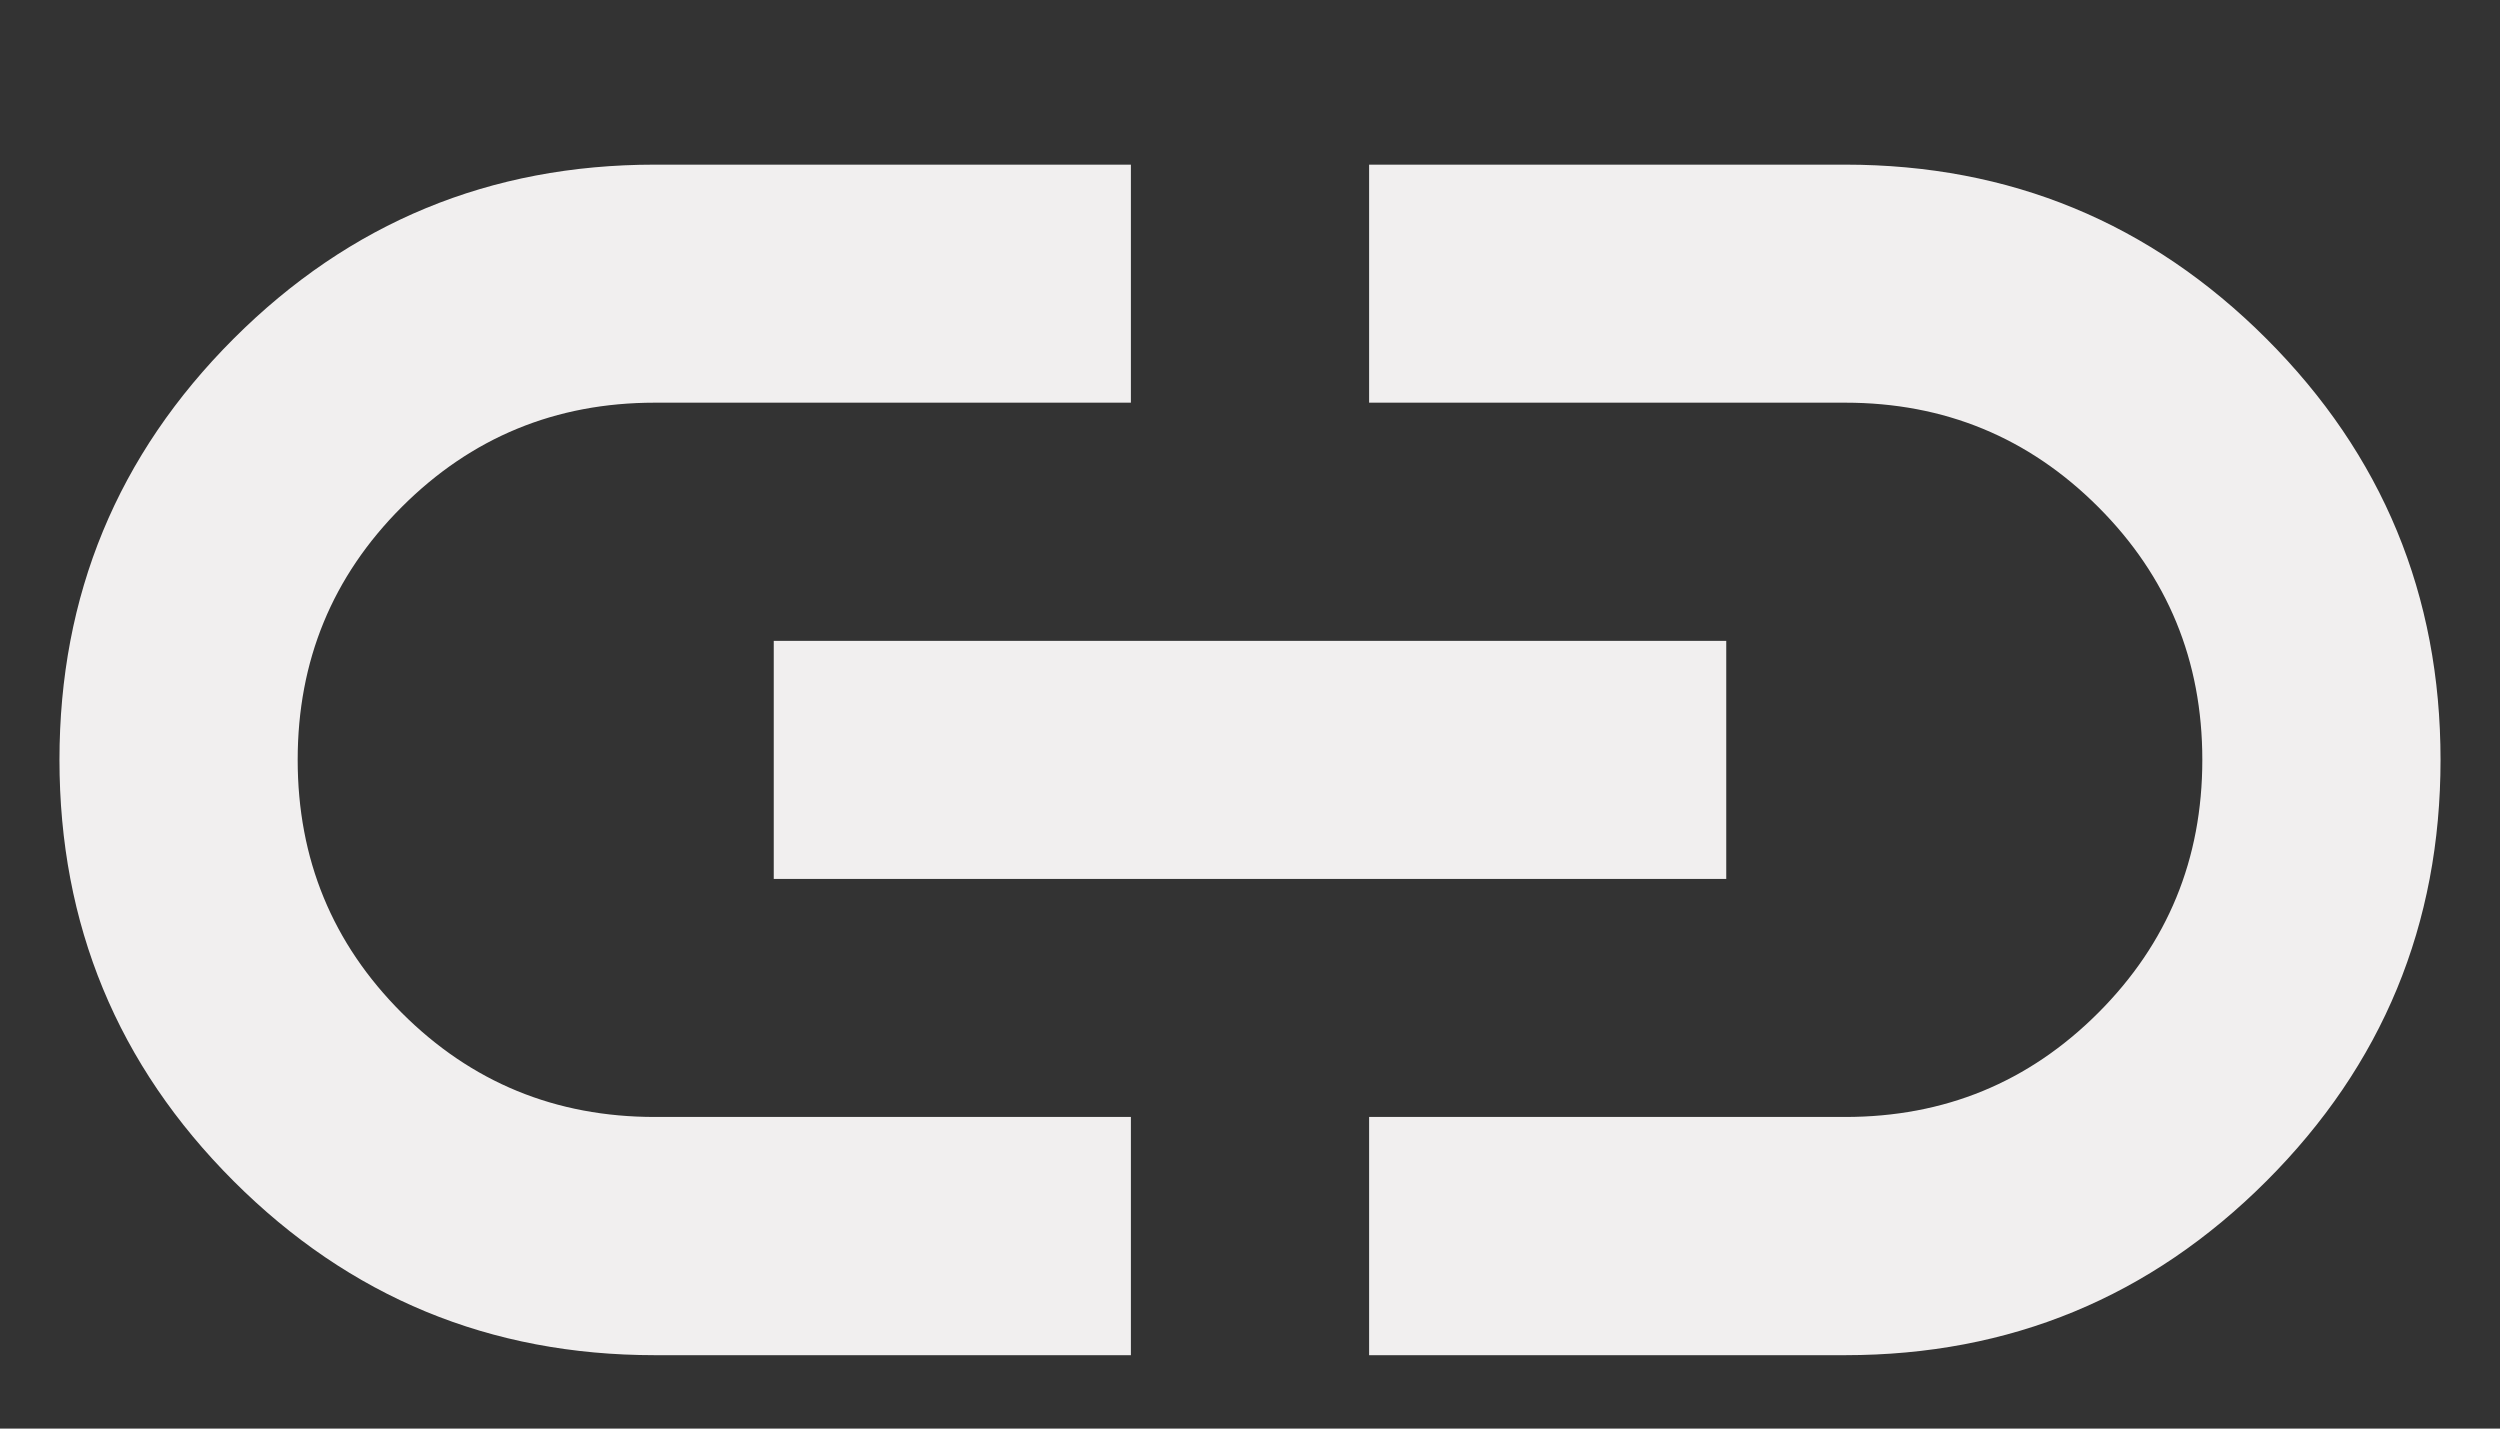 <svg width="14" height="8" viewBox="0 0 14 8" fill="none" xmlns="http://www.w3.org/2000/svg">
<rect x="0" y="0" width="14" height="8" fill="#333333" stroke="none"/>
<path d="M6.333 7.589H3.667C2.744 7.589 1.958 7.264 1.308 6.614C0.658 5.964 0.333 5.178 0.333 4.255C0.333 3.333 0.658 2.547 1.308 1.897C1.958 1.247 2.744 0.922 3.667 0.922H6.333V2.255H3.667C3.111 2.255 2.639 2.45 2.25 2.839C1.861 3.228 1.667 3.7 1.667 4.255C1.667 4.811 1.861 5.283 2.25 5.672C2.639 6.061 3.111 6.255 3.667 6.255H6.333V7.589ZM4.333 4.922V3.589H9.667V4.922H4.333ZM7.667 7.589V6.255H10.333C10.889 6.255 11.361 6.061 11.75 5.672C12.139 5.283 12.333 4.811 12.333 4.255C12.333 3.7 12.139 3.228 11.75 2.839C11.361 2.45 10.889 2.255 10.333 2.255H7.667V0.922H10.333C11.256 0.922 12.042 1.247 12.692 1.897C13.342 2.547 13.667 3.333 13.667 4.255C13.667 5.178 13.342 5.964 12.692 6.614C12.042 7.264 11.256 7.589 10.333 7.589H7.667Z" fill="#F1EFEF"/>
</svg>
